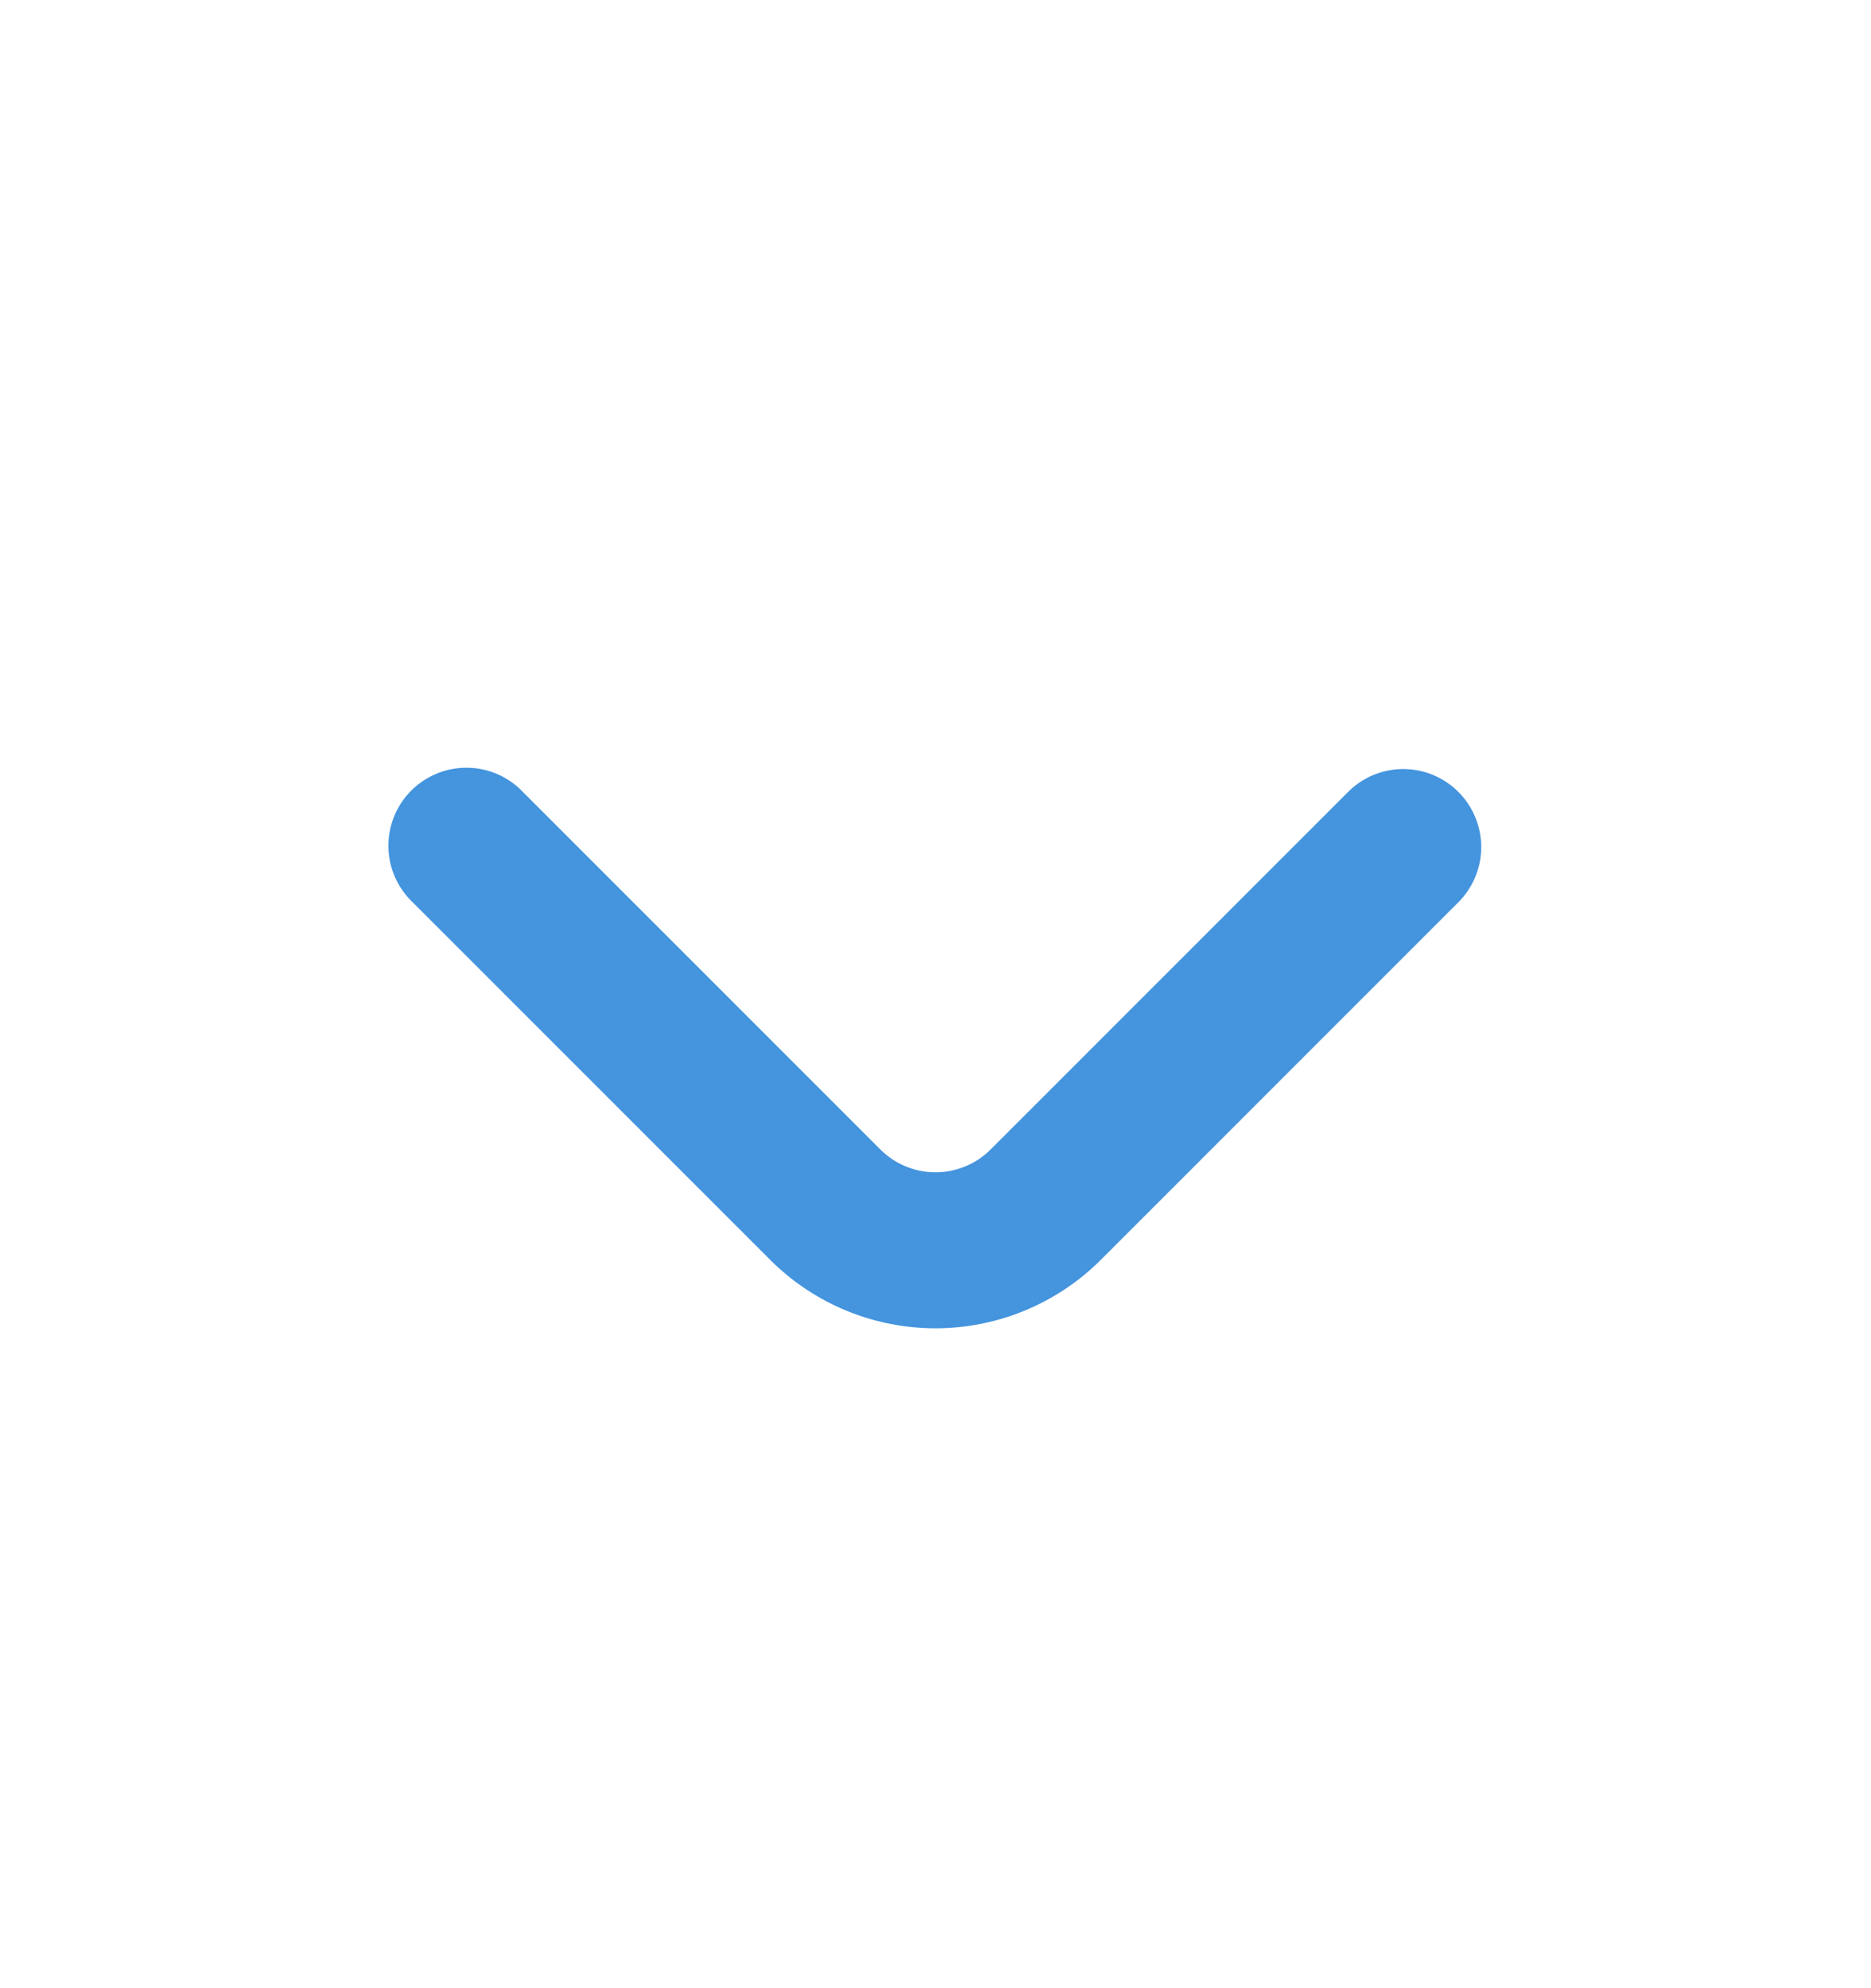 <svg xmlns="http://www.w3.org/2000/svg" width="16" height="17" fill="none" viewBox="0 0 16 17">
  <path fill="#4494DE" d="M12.473 6.773a.666.666 0 0 0-.946 0L8.473 9.827a.667.667 0 0 1-.946 0L4.473 6.773a.667.667 0 1 0-.946.94l3.06 3.06a2 2 0 0 0 2.826 0l3.06-3.06a.667.667 0 0 0 0-.94Z"/>
</svg>
